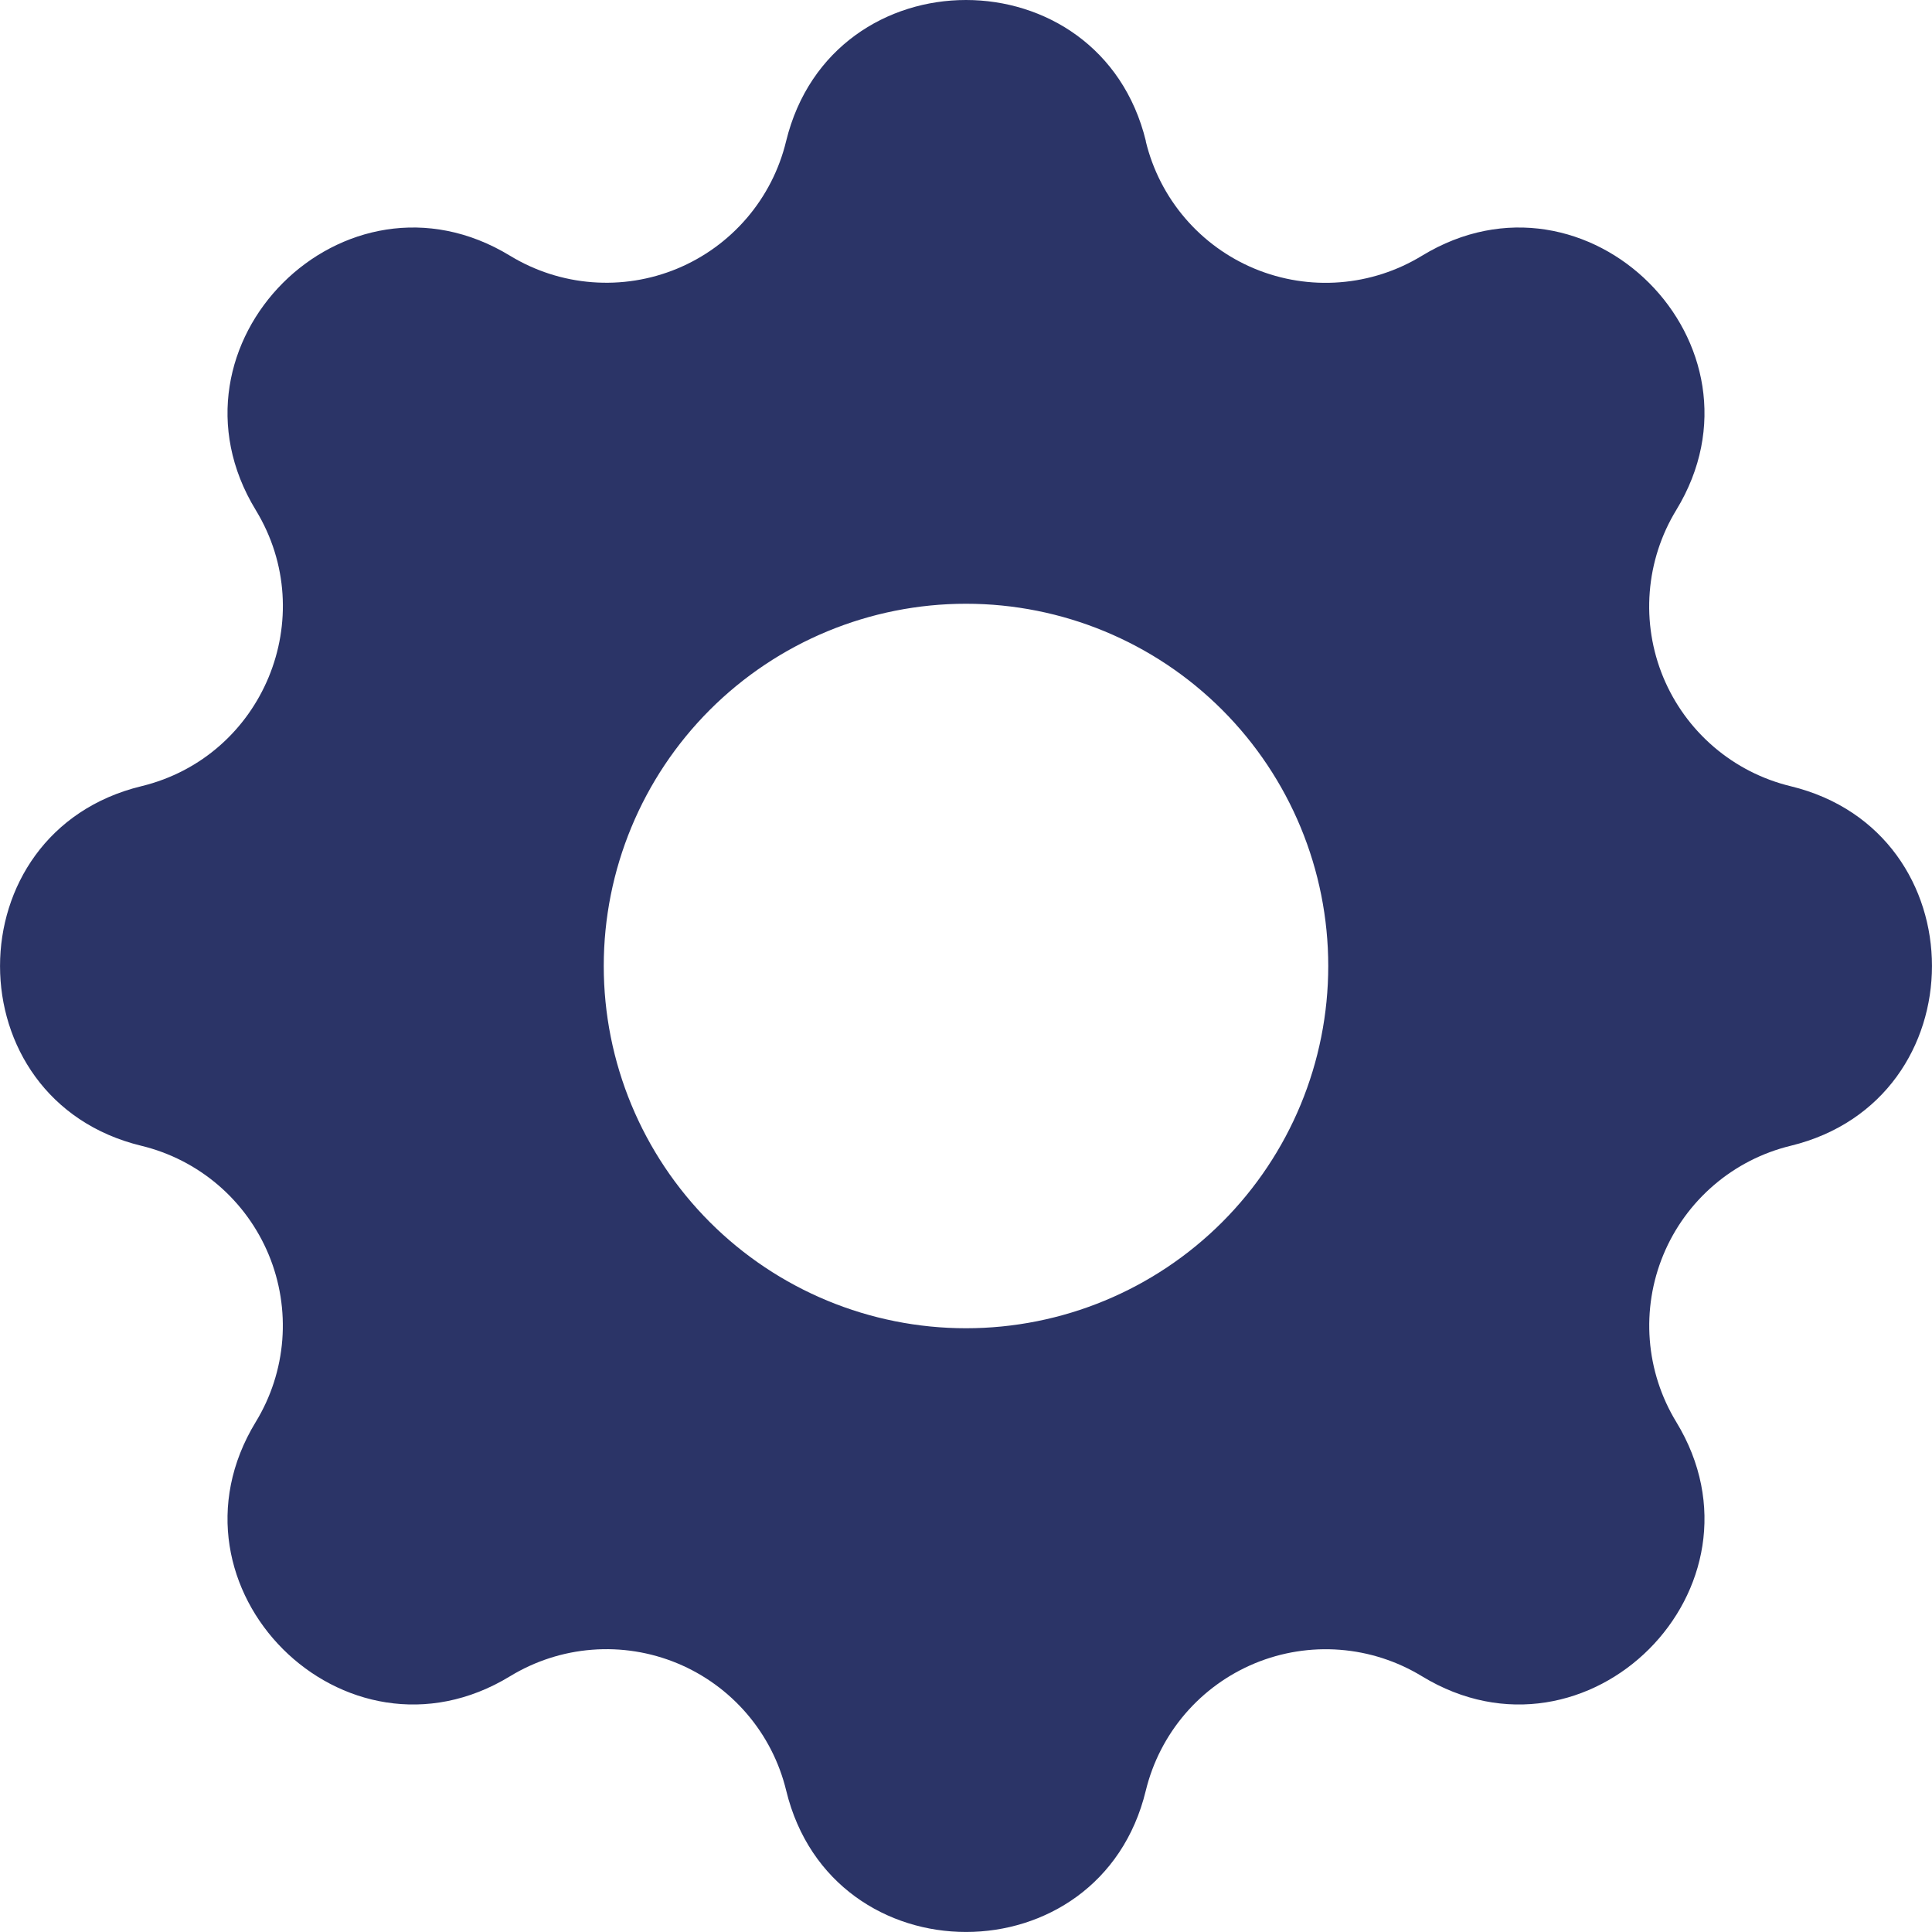 <svg width="80" height="80" viewBox="0 0 80 80" fill="none" xmlns="http://www.w3.org/2000/svg">
<path fill-rule="evenodd" clip-rule="evenodd" d="M47.45 5.85C45.55 -1.95 34.45 -1.95 32.55 5.85C32.267 7.022 31.71 8.111 30.926 9.027C30.142 9.943 29.153 10.662 28.039 11.124C26.925 11.586 25.718 11.778 24.516 11.685C23.314 11.593 22.15 11.217 21.12 10.59C14.26 6.41 6.41 14.26 10.59 21.12C13.29 25.55 10.895 31.33 5.855 32.555C-1.95 34.45 -1.95 45.555 5.855 47.445C7.028 47.729 8.116 48.286 9.033 49.07C9.949 49.855 10.667 50.845 11.129 51.959C11.59 53.074 11.782 54.281 11.689 55.484C11.595 56.687 11.219 57.85 10.59 58.88C6.41 65.74 14.26 73.59 21.12 69.41C22.15 68.782 23.314 68.405 24.516 68.312C25.719 68.218 26.927 68.41 28.041 68.871C29.156 69.333 30.145 70.051 30.93 70.968C31.714 71.884 32.271 72.973 32.555 74.145C34.45 81.95 45.555 81.95 47.445 74.145C47.73 72.973 48.288 71.885 49.072 70.969C49.857 70.054 50.846 69.336 51.961 68.874C53.075 68.413 54.282 68.221 55.484 68.314C56.687 68.407 57.85 68.783 58.88 69.41C65.74 73.59 73.59 65.74 69.41 58.88C68.783 57.85 68.407 56.687 68.314 55.484C68.221 54.282 68.413 53.075 68.875 51.96C69.336 50.846 70.054 49.857 70.97 49.072C71.885 48.287 72.973 47.73 74.145 47.445C81.95 45.55 81.95 34.445 74.145 32.555C72.973 32.271 71.884 31.714 70.968 30.93C70.051 30.145 69.333 29.155 68.871 28.041C68.41 26.926 68.218 25.719 68.312 24.516C68.406 23.313 68.782 22.15 69.41 21.12C73.59 14.26 65.74 6.41 58.88 10.59C57.85 11.218 56.687 11.595 55.484 11.688C54.282 11.782 53.074 11.59 51.959 11.129C50.845 10.667 49.855 9.949 49.071 9.033C48.286 8.116 47.729 7.027 47.445 5.855L47.45 5.85ZM40 55C43.978 55 47.794 53.42 50.607 50.607C53.42 47.794 55 43.978 55 40C55 36.022 53.42 32.206 50.607 29.393C47.794 26.58 43.978 25 40 25C36.022 25 32.207 26.58 29.394 29.393C26.581 32.206 25 36.022 25 40C25 43.978 26.581 47.794 29.394 50.607C32.207 53.42 36.022 55 40 55Z" fill="#2B3467"/>
</svg>

